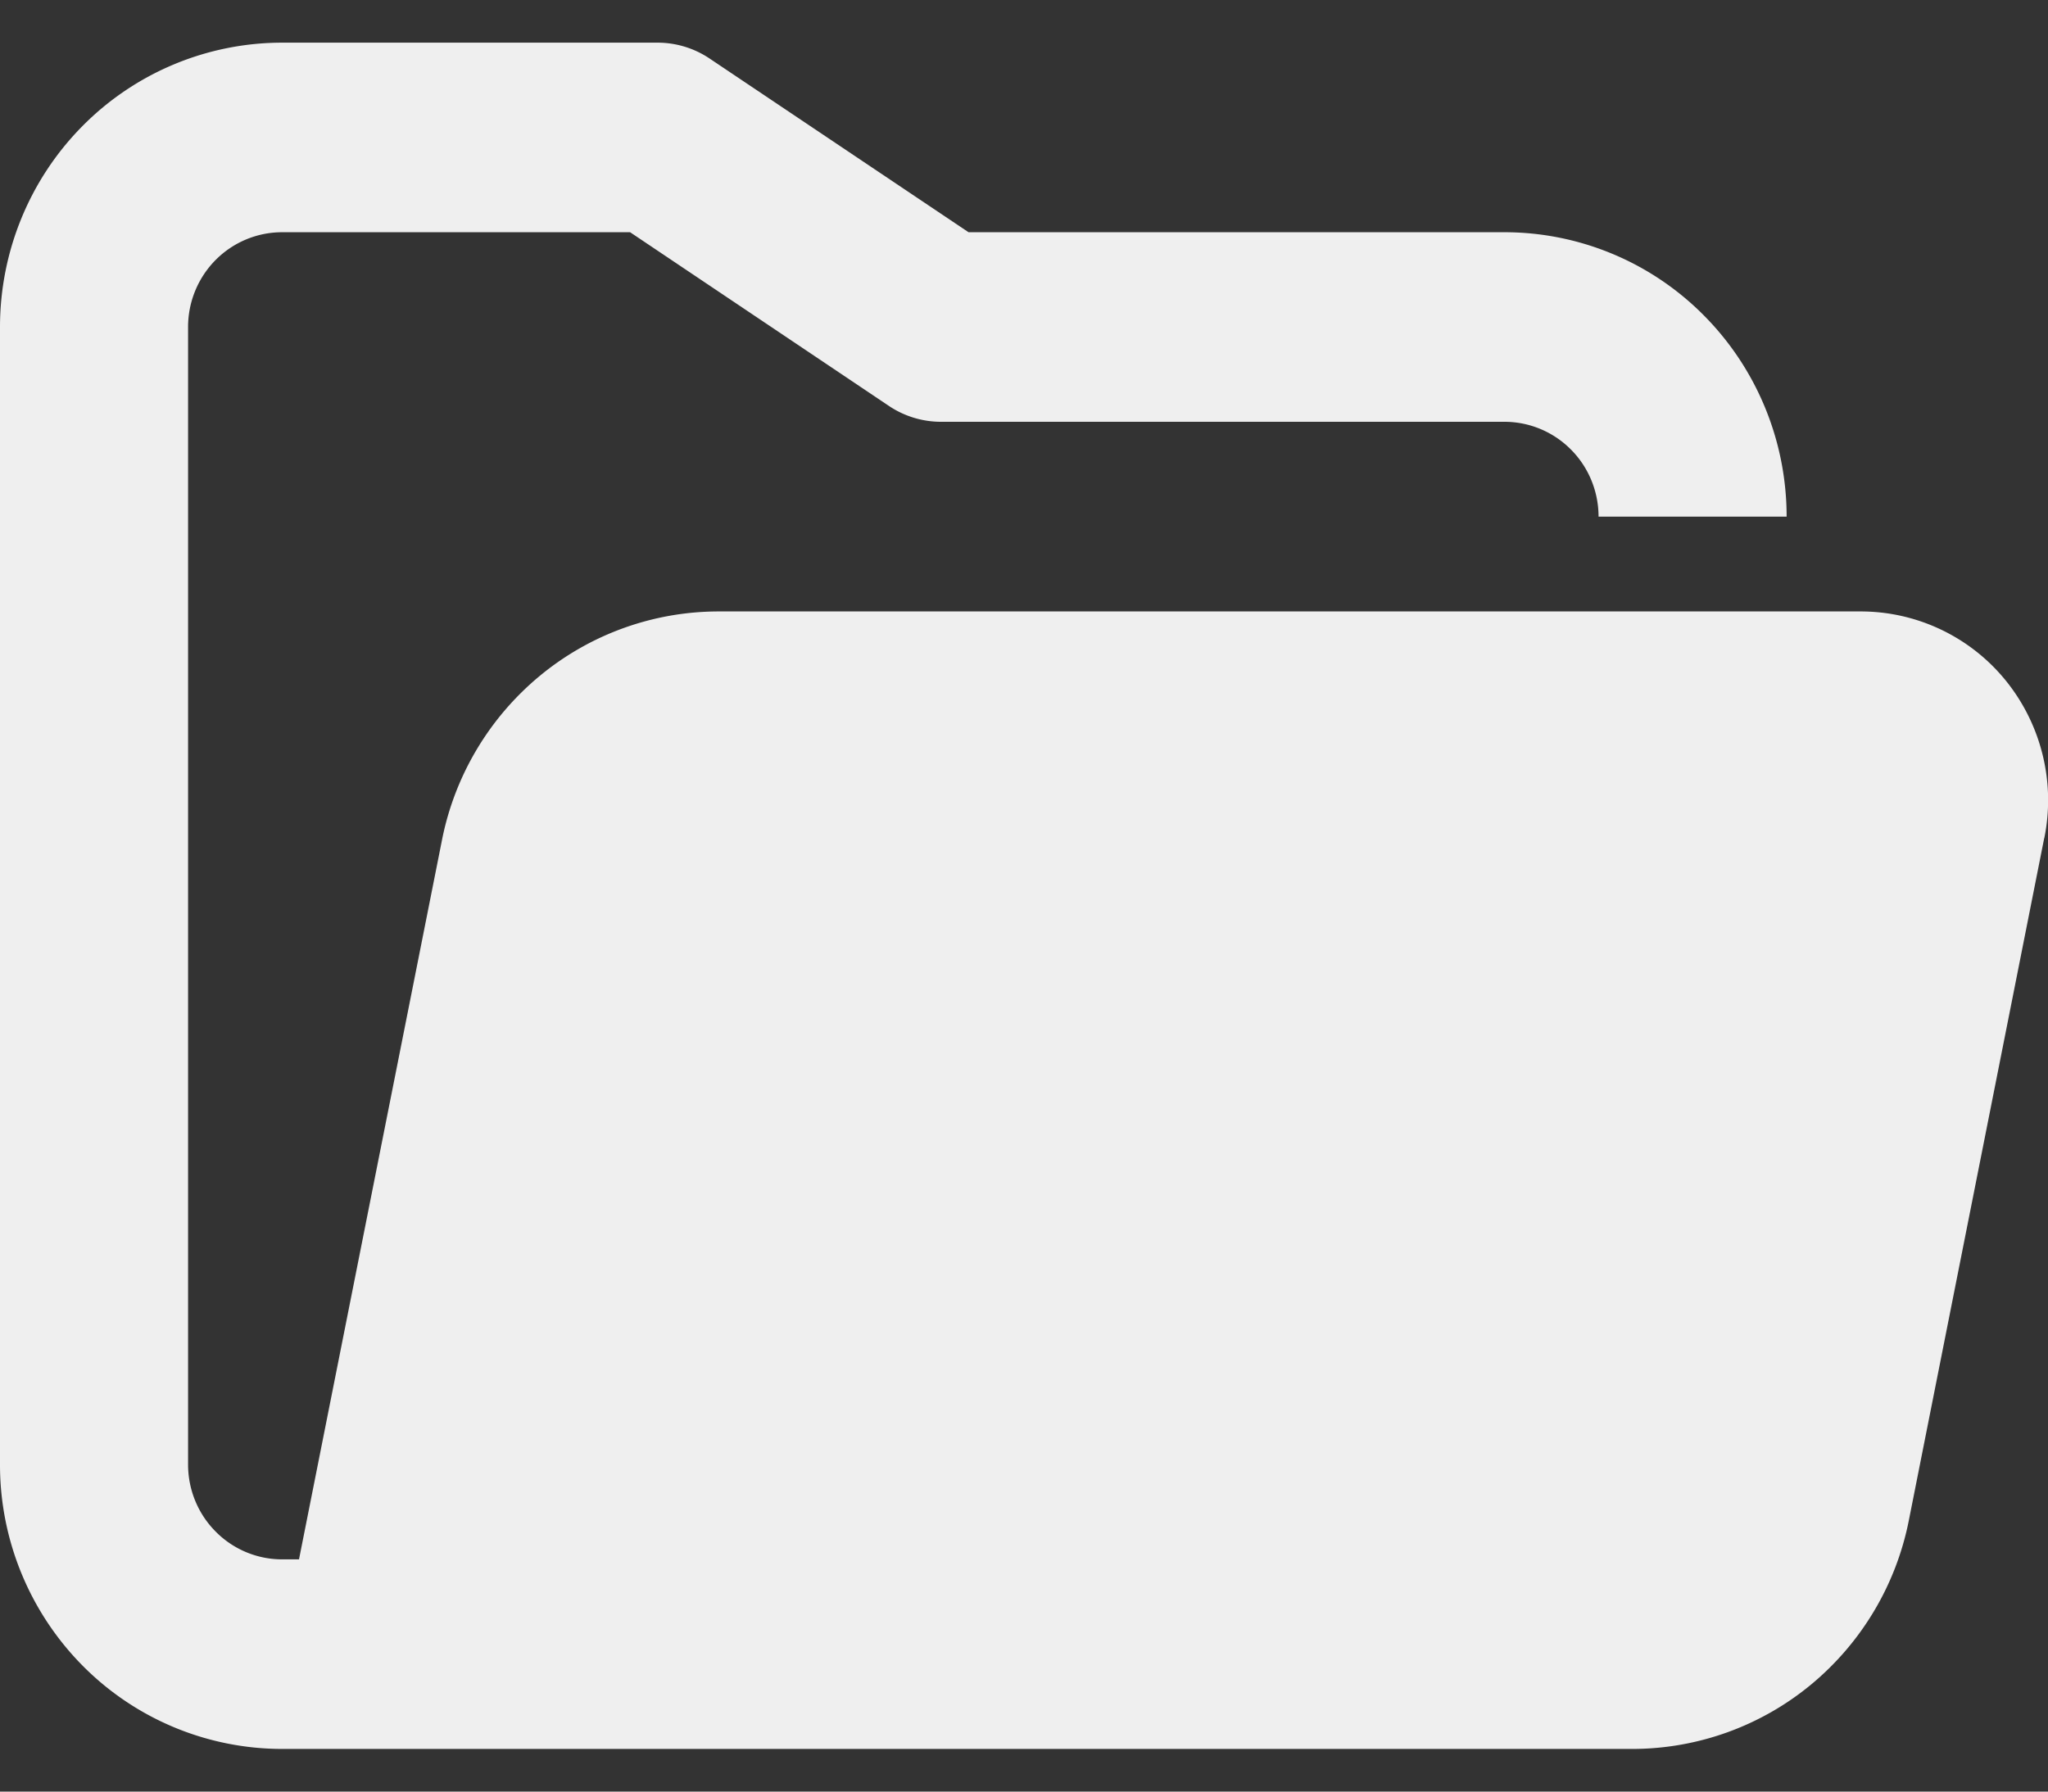 <svg width="24" height="21" fill="none" xmlns="http://www.w3.org/2000/svg"><rect width="100%" height="100%" fill="#333333" stroke="none"/><path d="M23.956 9.822l-1.587 8a3.339 3.339 0 01-1.145 1.923 3.29 3.29 0 01-2.094.755H3.306a3.292 3.292 0 01-2.338-.976A3.347 3.347 0 010 17.167V3.833c0-.884.348-1.732.968-2.357A3.292 3.292 0 013.306.5h4.408c.216.002.426.067.606.189l3.03 2.033h6.281a3.29 3.29 0 012.338.977c.62.625.968 1.473.968 2.357h-2.204c0-.295-.116-.578-.323-.786a1.097 1.097 0 00-.779-.326H11.02a1.095 1.095 0 01-.606-.188l-3.03-2.034H3.306c-.292 0-.573.117-.78.326a1.116 1.116 0 00-.322.785v13.334c0 .294.116.577.323.785.206.209.487.326.779.326h.198L5.18 9.844a3.338 3.338 0 011.146-1.922 3.29 3.29 0 012.094-.755h13.378a2.189 2.189 0 011.707.81 2.23 2.23 0 01.452 1.845z" fill="#EFEFEF"/></svg>
